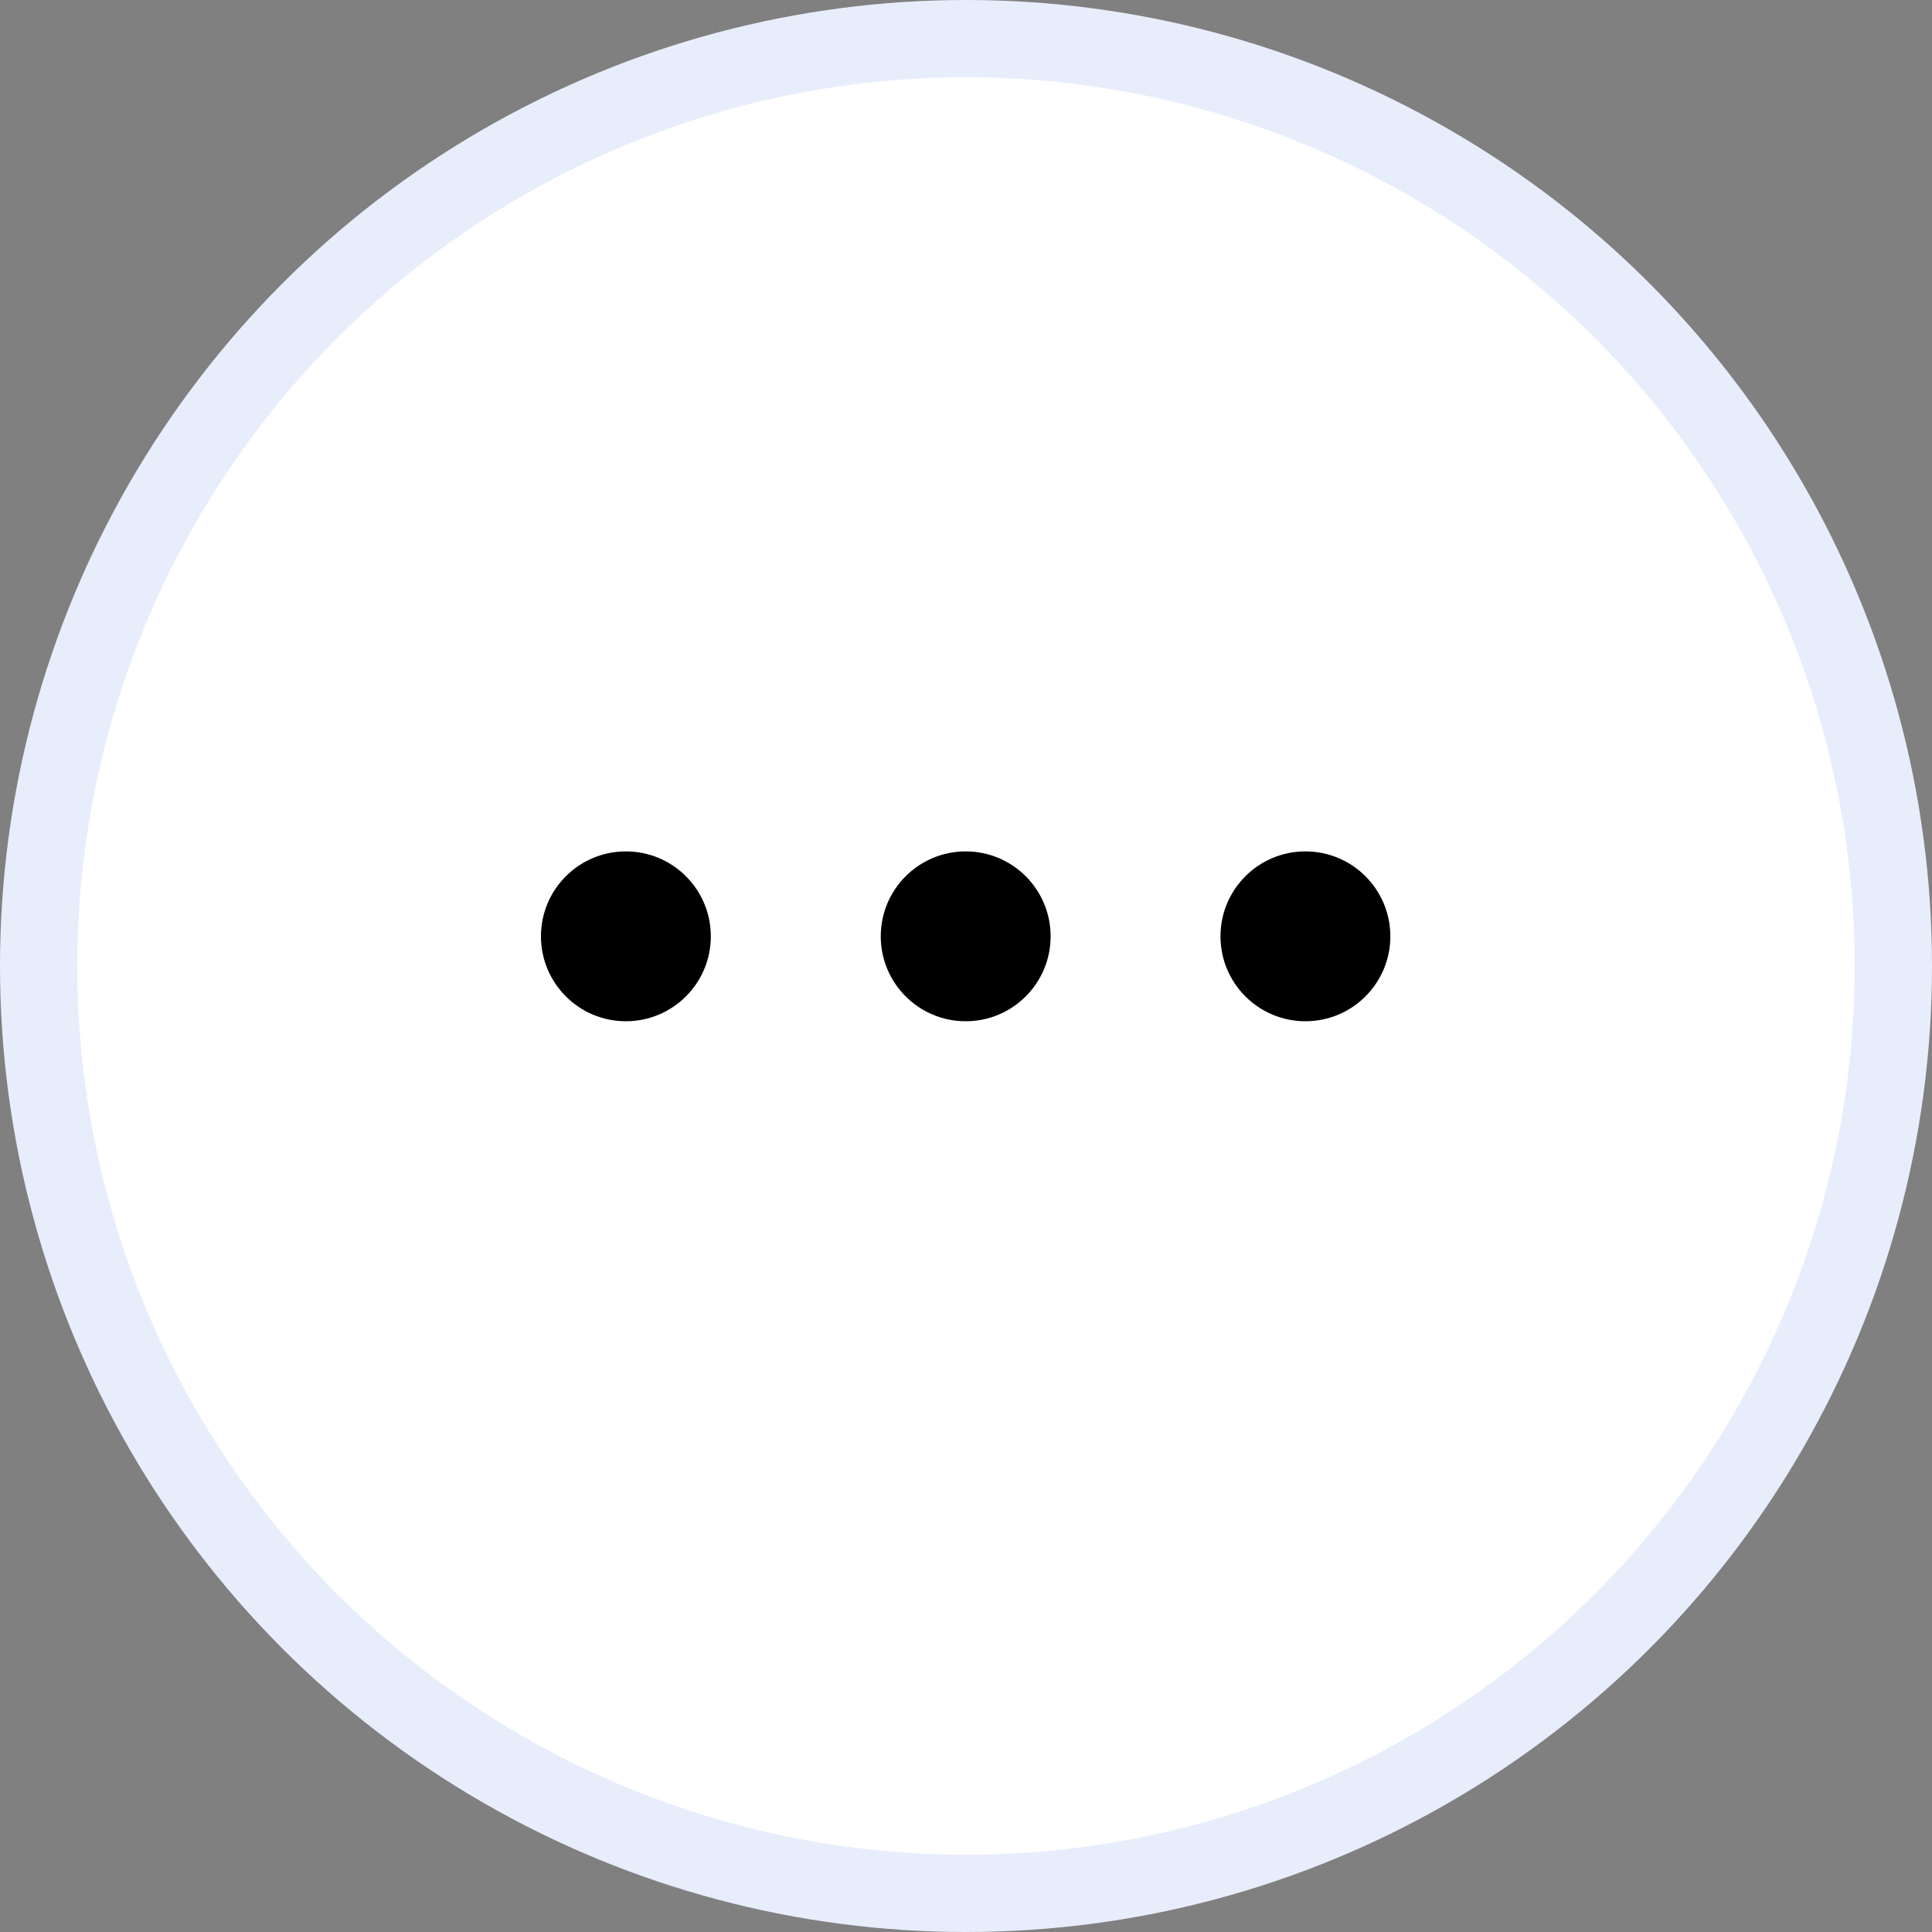<svg width="25" height="25" viewBox="0 0 25 25" fill="none" xmlns="http://www.w3.org/2000/svg">
<rect x="0" y="0" width="25" height="25" fill="#808080" stroke="none"/>
<circle cx="12.5" cy="12.5" r="12" fill="white" stroke="#E8EDFC"/>
<circle cx="8.099" cy="12.116" r="1.099" fill="black"/>
<circle cx="12.496" cy="12.116" r="1.099" fill="black"/>
<circle cx="16.892" cy="12.116" r="1.099" fill="black"/>
</svg>
